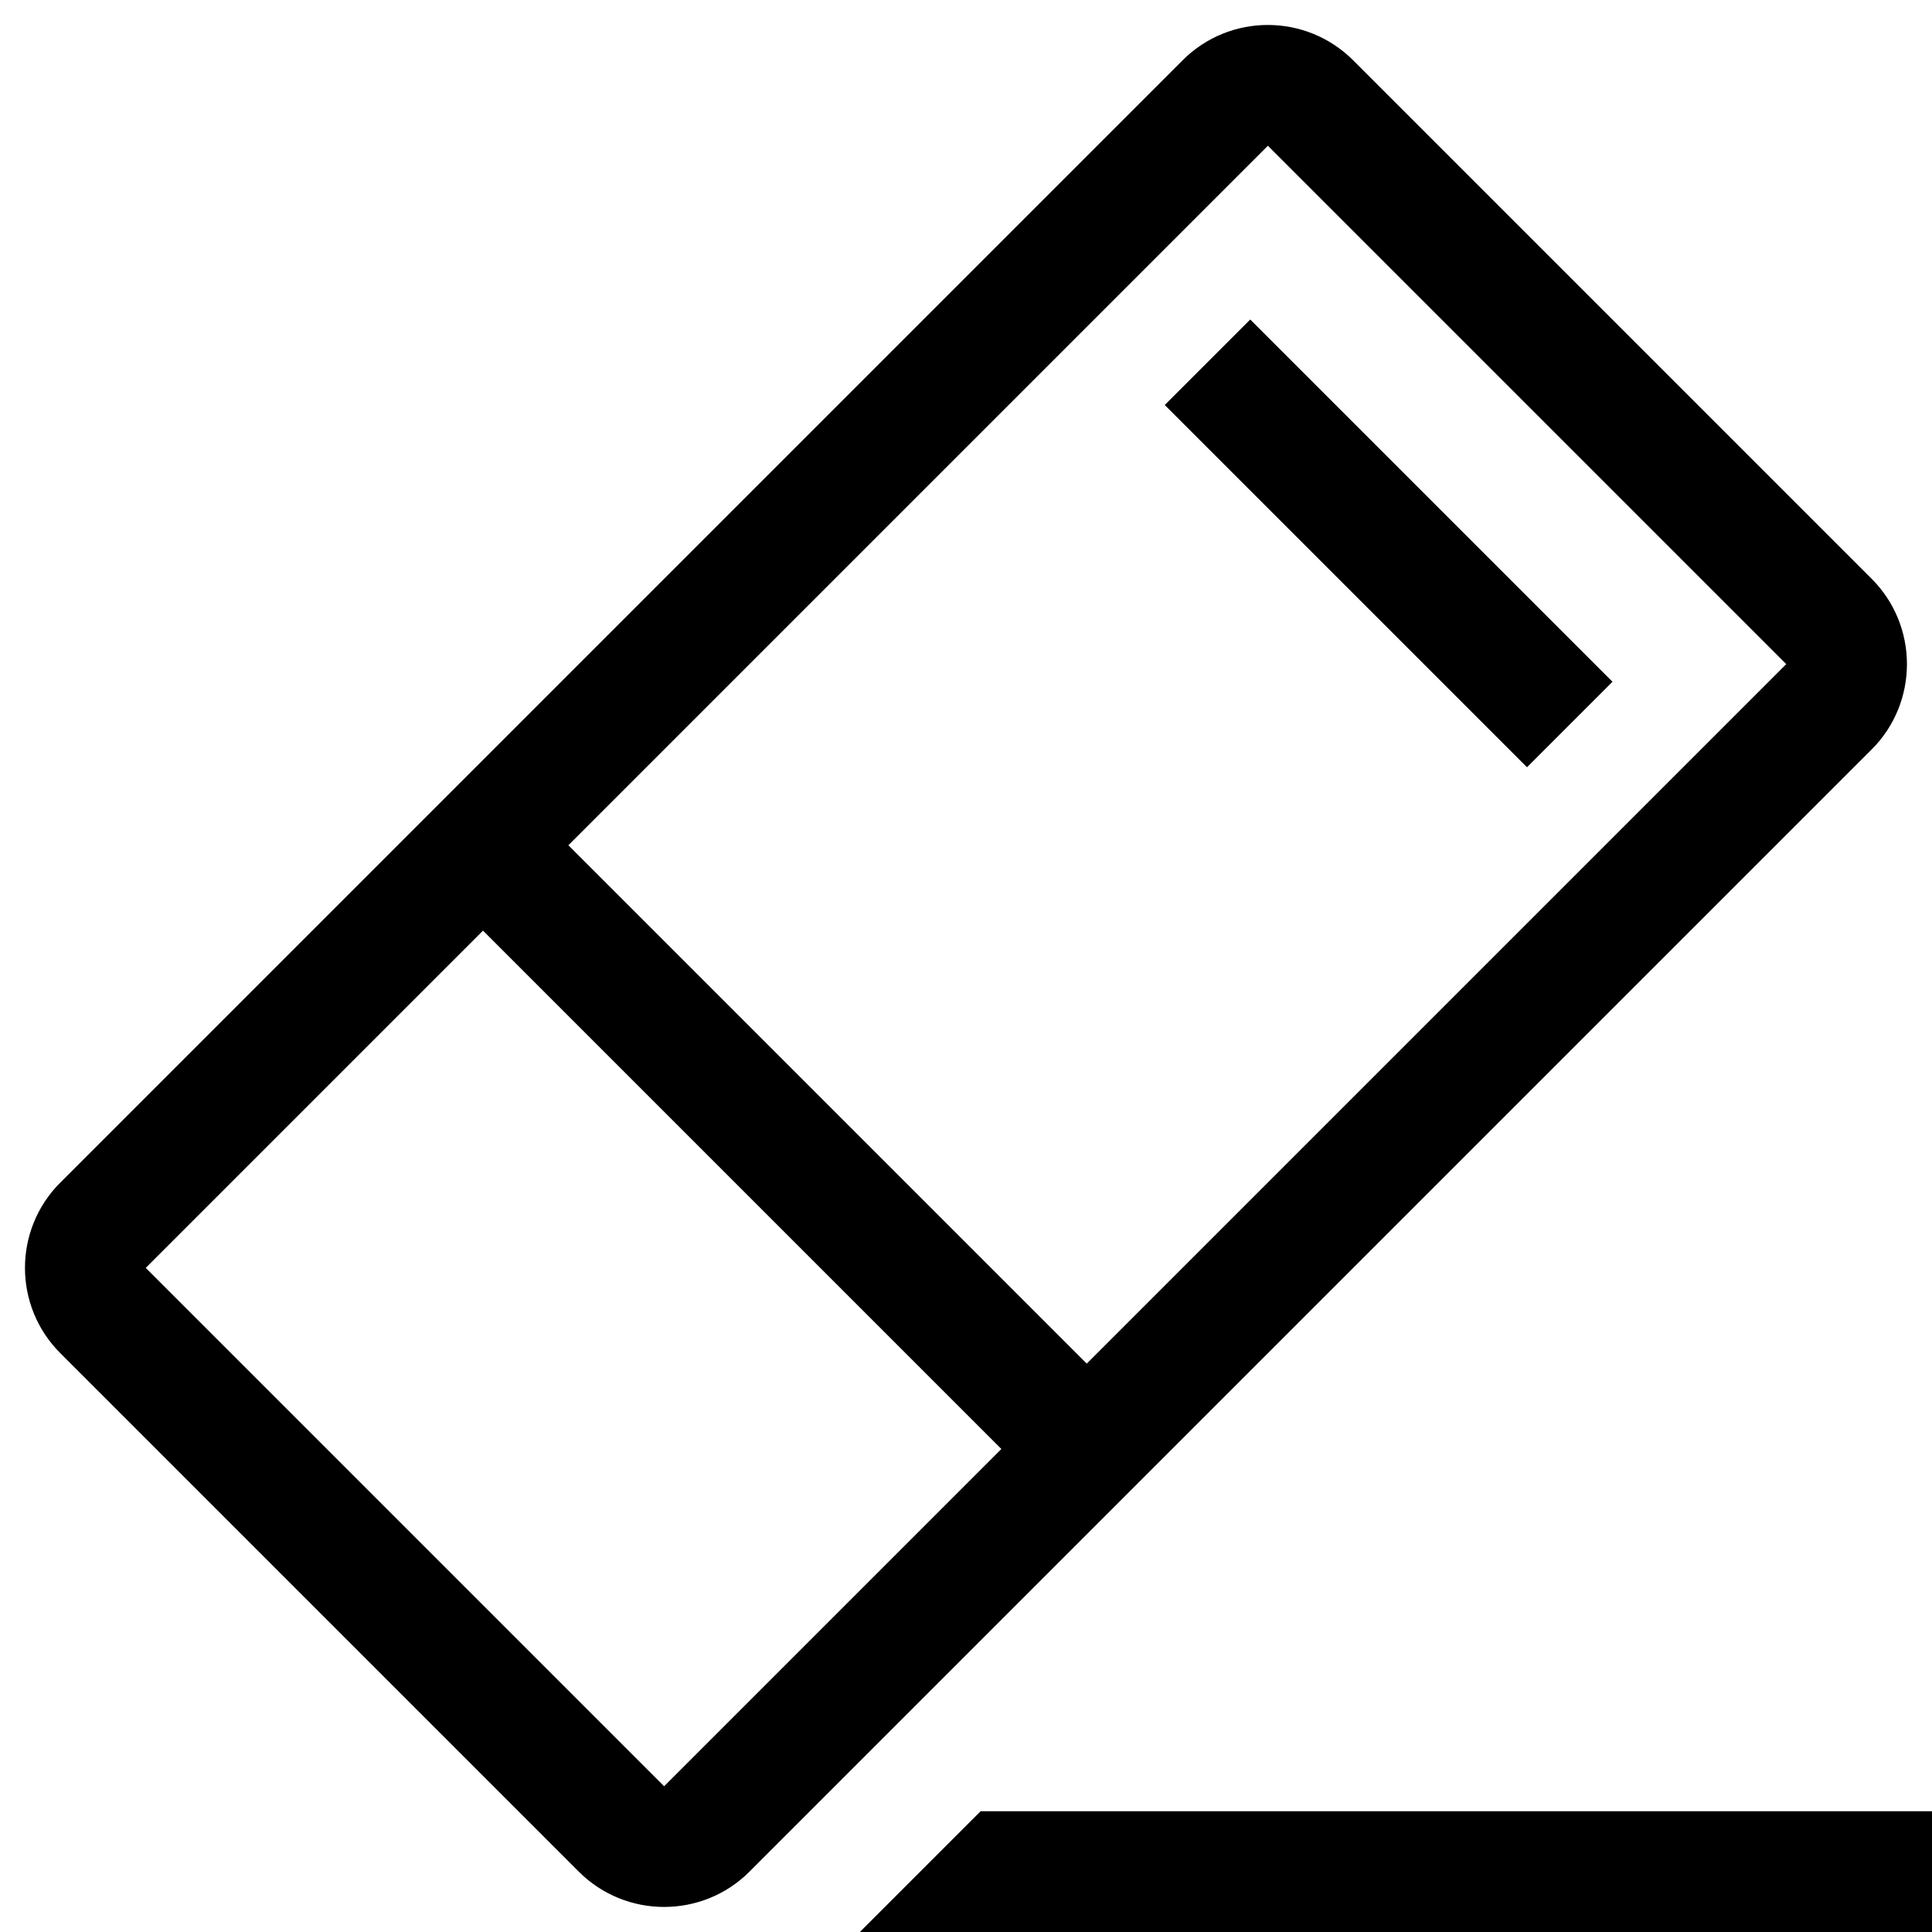 <svg width="16" height="16" viewBox="0 0 16 16" fill="none" xmlns="http://www.w3.org/2000/svg">
<g clip-path="url(#clip0_832_44685)">
<path fill-rule="evenodd" clip-rule="evenodd" d="M9.793 0.5C10.183 0.109 10.816 0.109 11.207 0.5L15.5 4.793C15.89 5.183 15.89 5.817 15.5 6.207L6.207 15.5C5.817 15.89 5.183 15.89 4.793 15.5L0.5 11.207C0.109 10.817 0.109 10.183 0.5 9.793L9.793 0.5ZM10.5 1.207L4.707 7L9 11.293L14.793 5.5L10.5 1.207ZM1.207 10.5L4 7.707L8.293 12L5.5 14.793L1.207 10.5ZM9.646 3.354L12.646 6.354L13.354 5.646L10.354 2.646L9.646 3.354ZM16 16H7.121L8.121 15H16V16Z" fill="context-fill"/>
</g>
<defs>
<clipPath id="clip0_832_44685">
<rect width="16" height="16" fill="white"/>
</clipPath>
</defs>
</svg>
